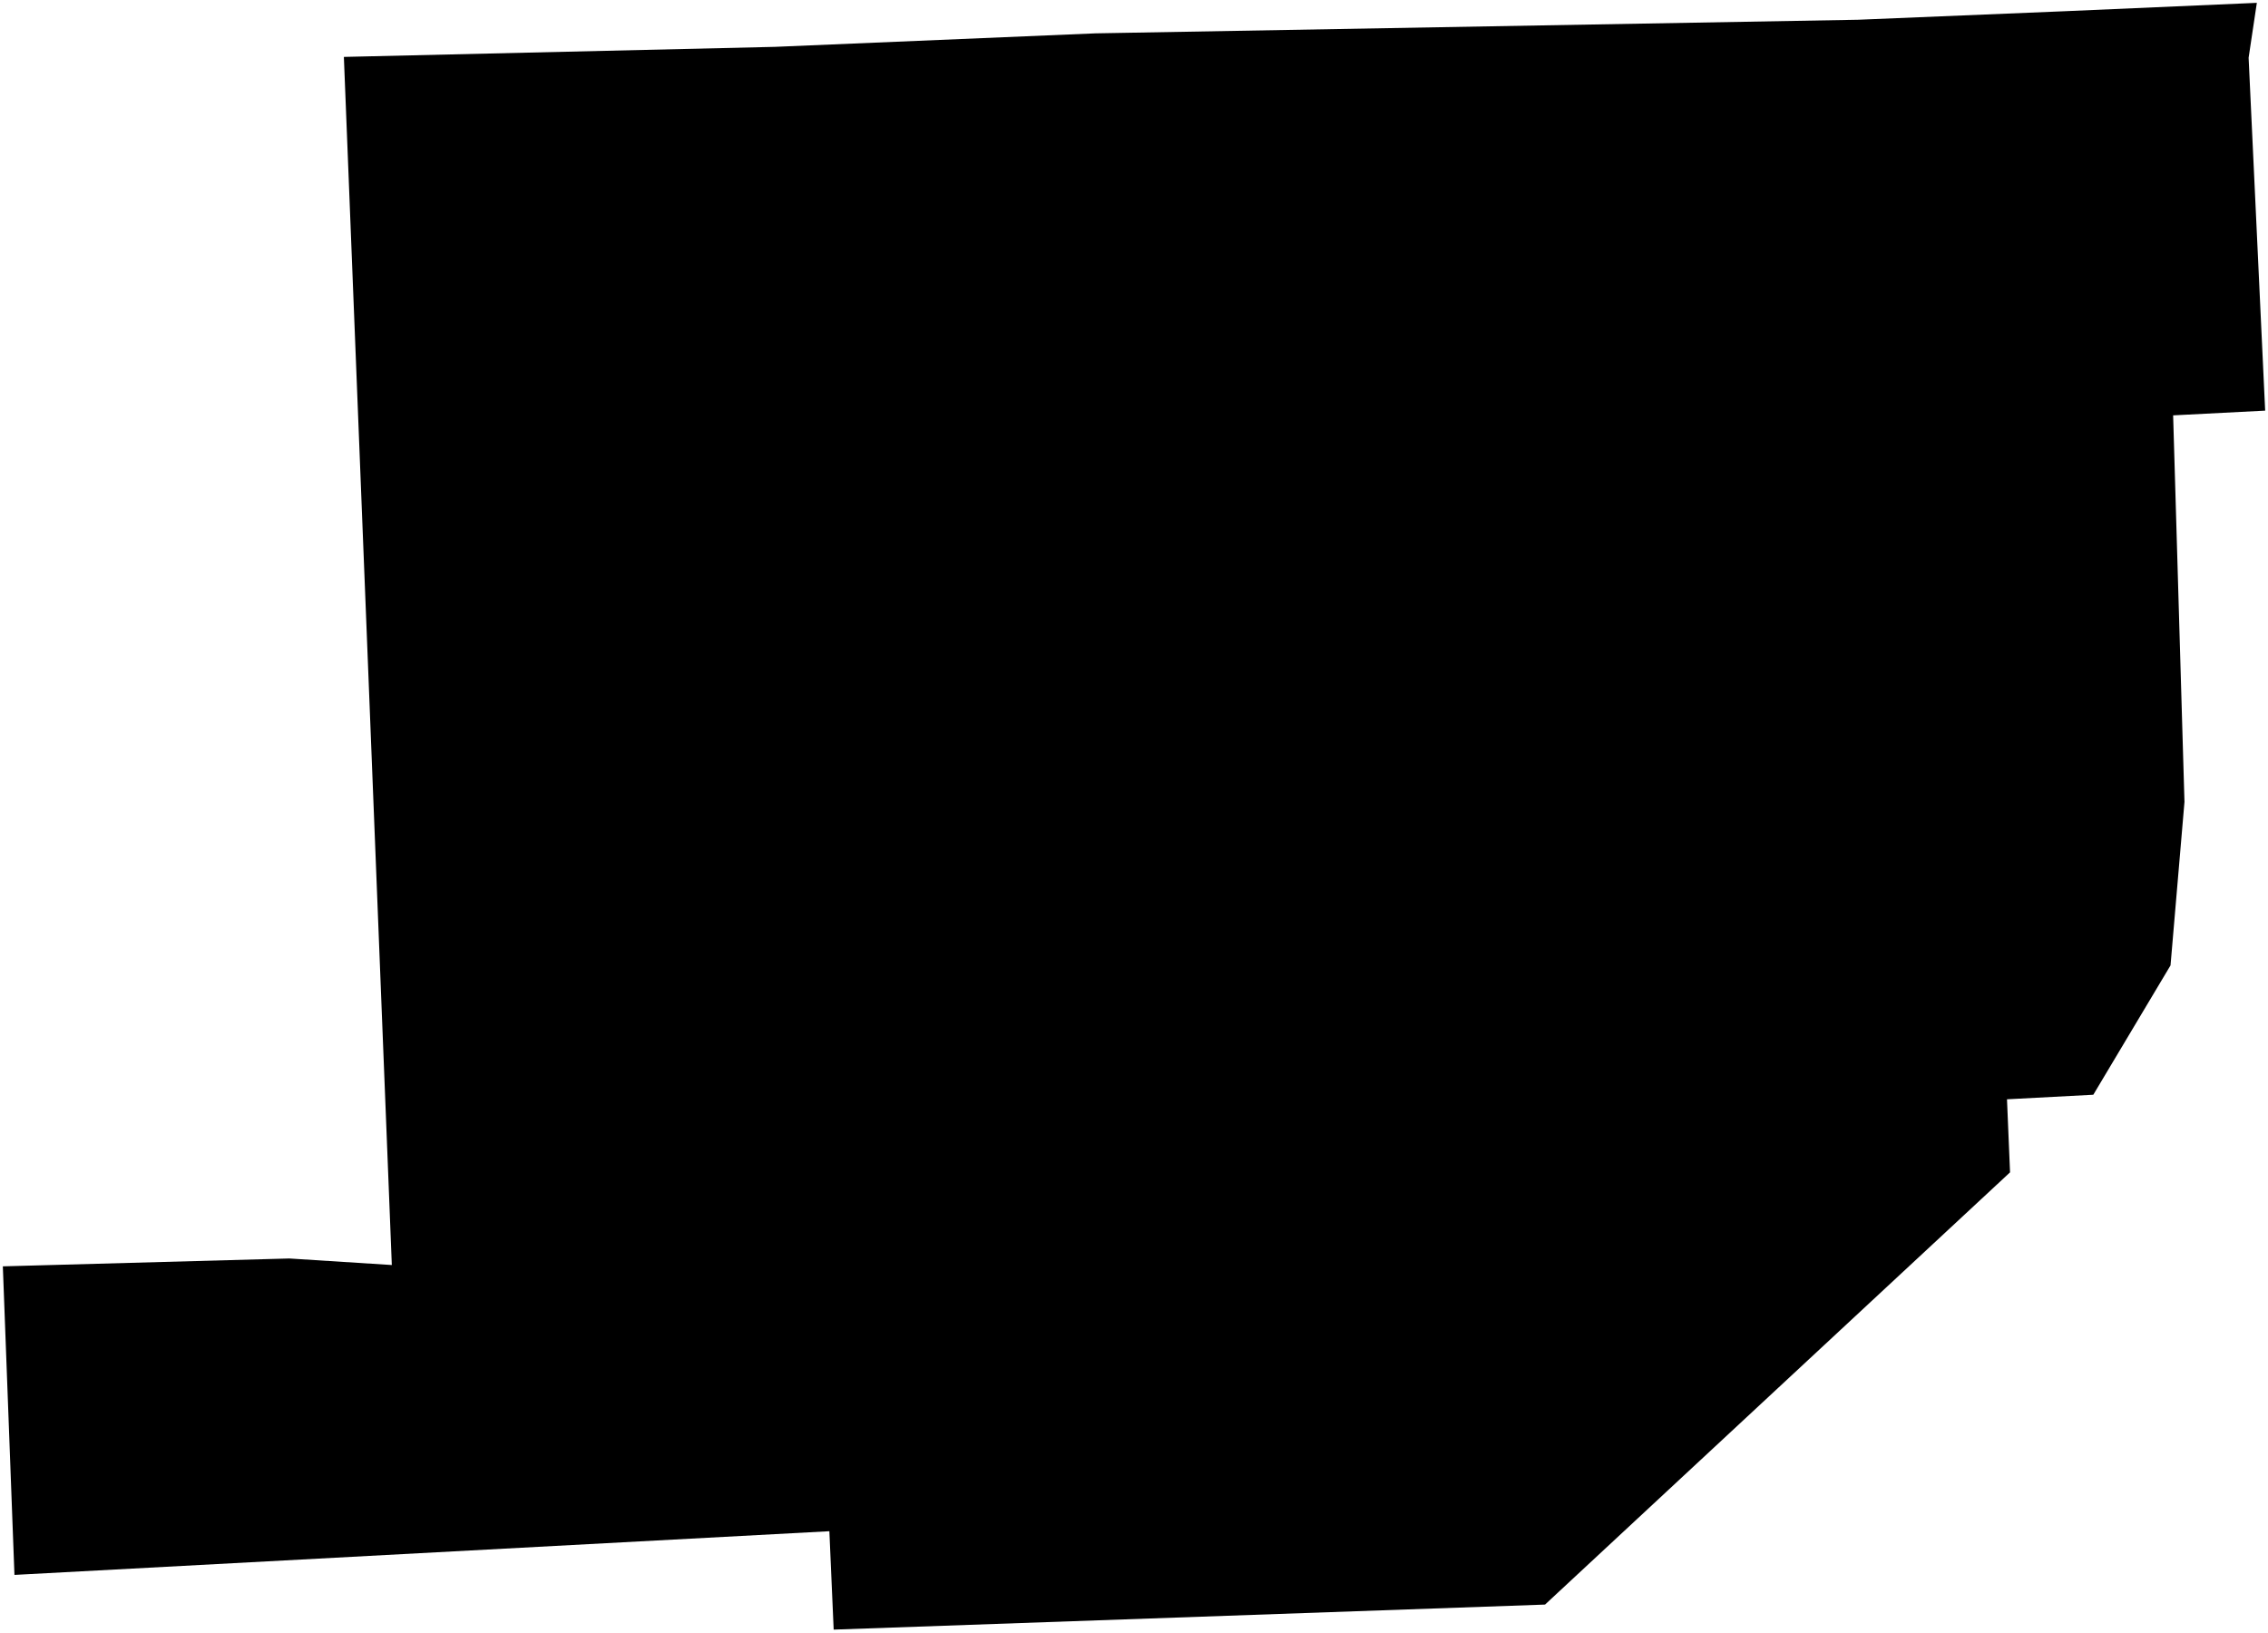 <?xml version="1.0"?>
<svg xmlns="http://www.w3.org/2000/svg" version="1.2" baseProfile="tiny" width="800" height="576" viewBox="0 0 800 576" stroke-linecap="round" stroke-linejoin="round">
<g id="CityBoundaries">
<path d="M 121.295 20.075 273.376 16.524 386.42 11.762 655.437 6.964 728.232 3.96 796.064 1 793.163 20.364 799 144.841 766.538 146.507 770.538 282.846 765.617 340.517 738.38 386.141 707.934 387.748 709.011 413.516 544.984 565.972 294.065 574.808 292.546 540.097 5.099 555.509 1 446.673 102.043 443.898 138.208 446.204 121.295 20.075 Z"/>
</g>
</svg>